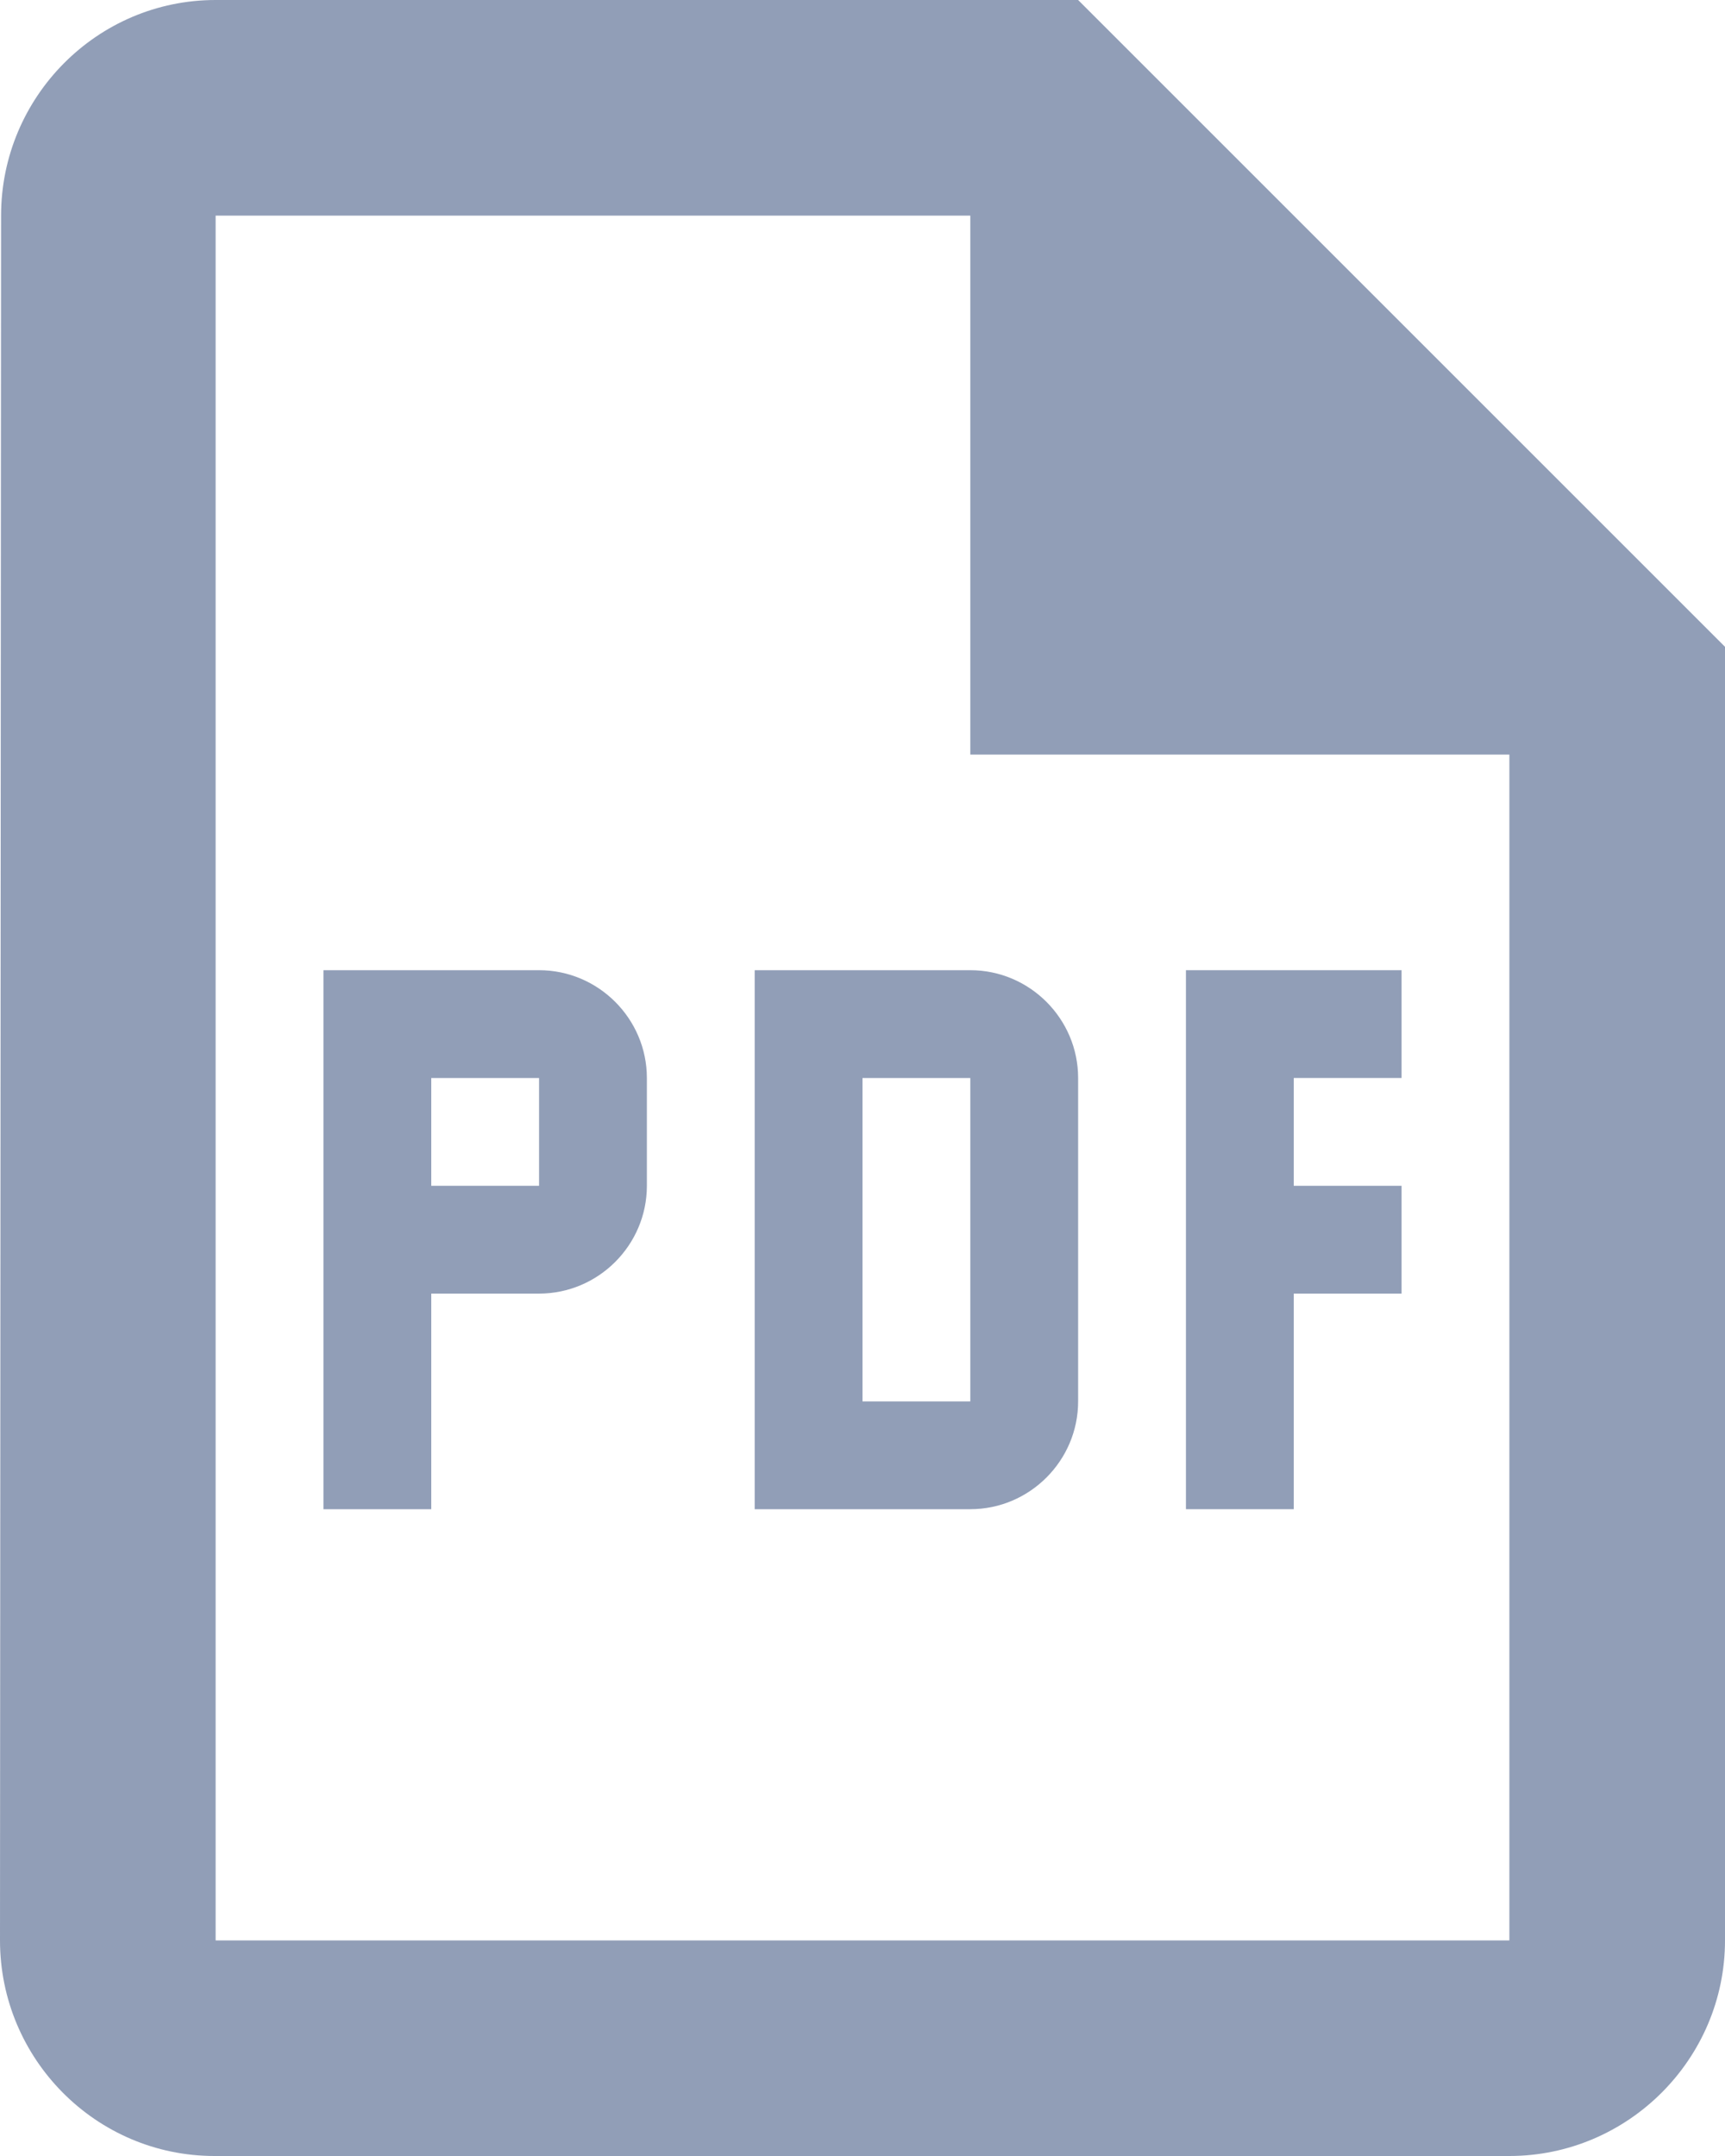 <svg width="16" height="20" viewBox="0 0 16 20" fill="none" xmlns="http://www.w3.org/2000/svg">
<path fill-rule="evenodd" clip-rule="evenodd" d="M5 12H4V14H3V9H5C5.55 9 6 9.45 6 10V11C6 11.55 5.55 12 5 12ZM4 10H5V11H4V10Z" fill="#54688F" fill-opacity="0.64"/>
<path fill-rule="evenodd" clip-rule="evenodd" d="M10 10V13C10 13.55 9.55 14 9 14H7V9H9C9.55 9 10 9.45 10 10ZM9 10H8V13H9V10Z" fill="#54688F" fill-opacity="0.64"/>
<path d="M12 12H13V11H12V10H13V9H11V14H12V12Z" fill="#54688F" fill-opacity="0.64"/>
<path fill-rule="evenodd" clip-rule="evenodd" d="M10 0H2C0.9 0 0.01 0.9 0.01 2L0 18C0 19.1 0.89 20 1.99 20H14C15.1 20 16 19.1 16 18V6L10 0ZM2 18V2H9V7H14V18H2Z" fill="#54688F" fill-opacity="0.64"/>
</svg>
